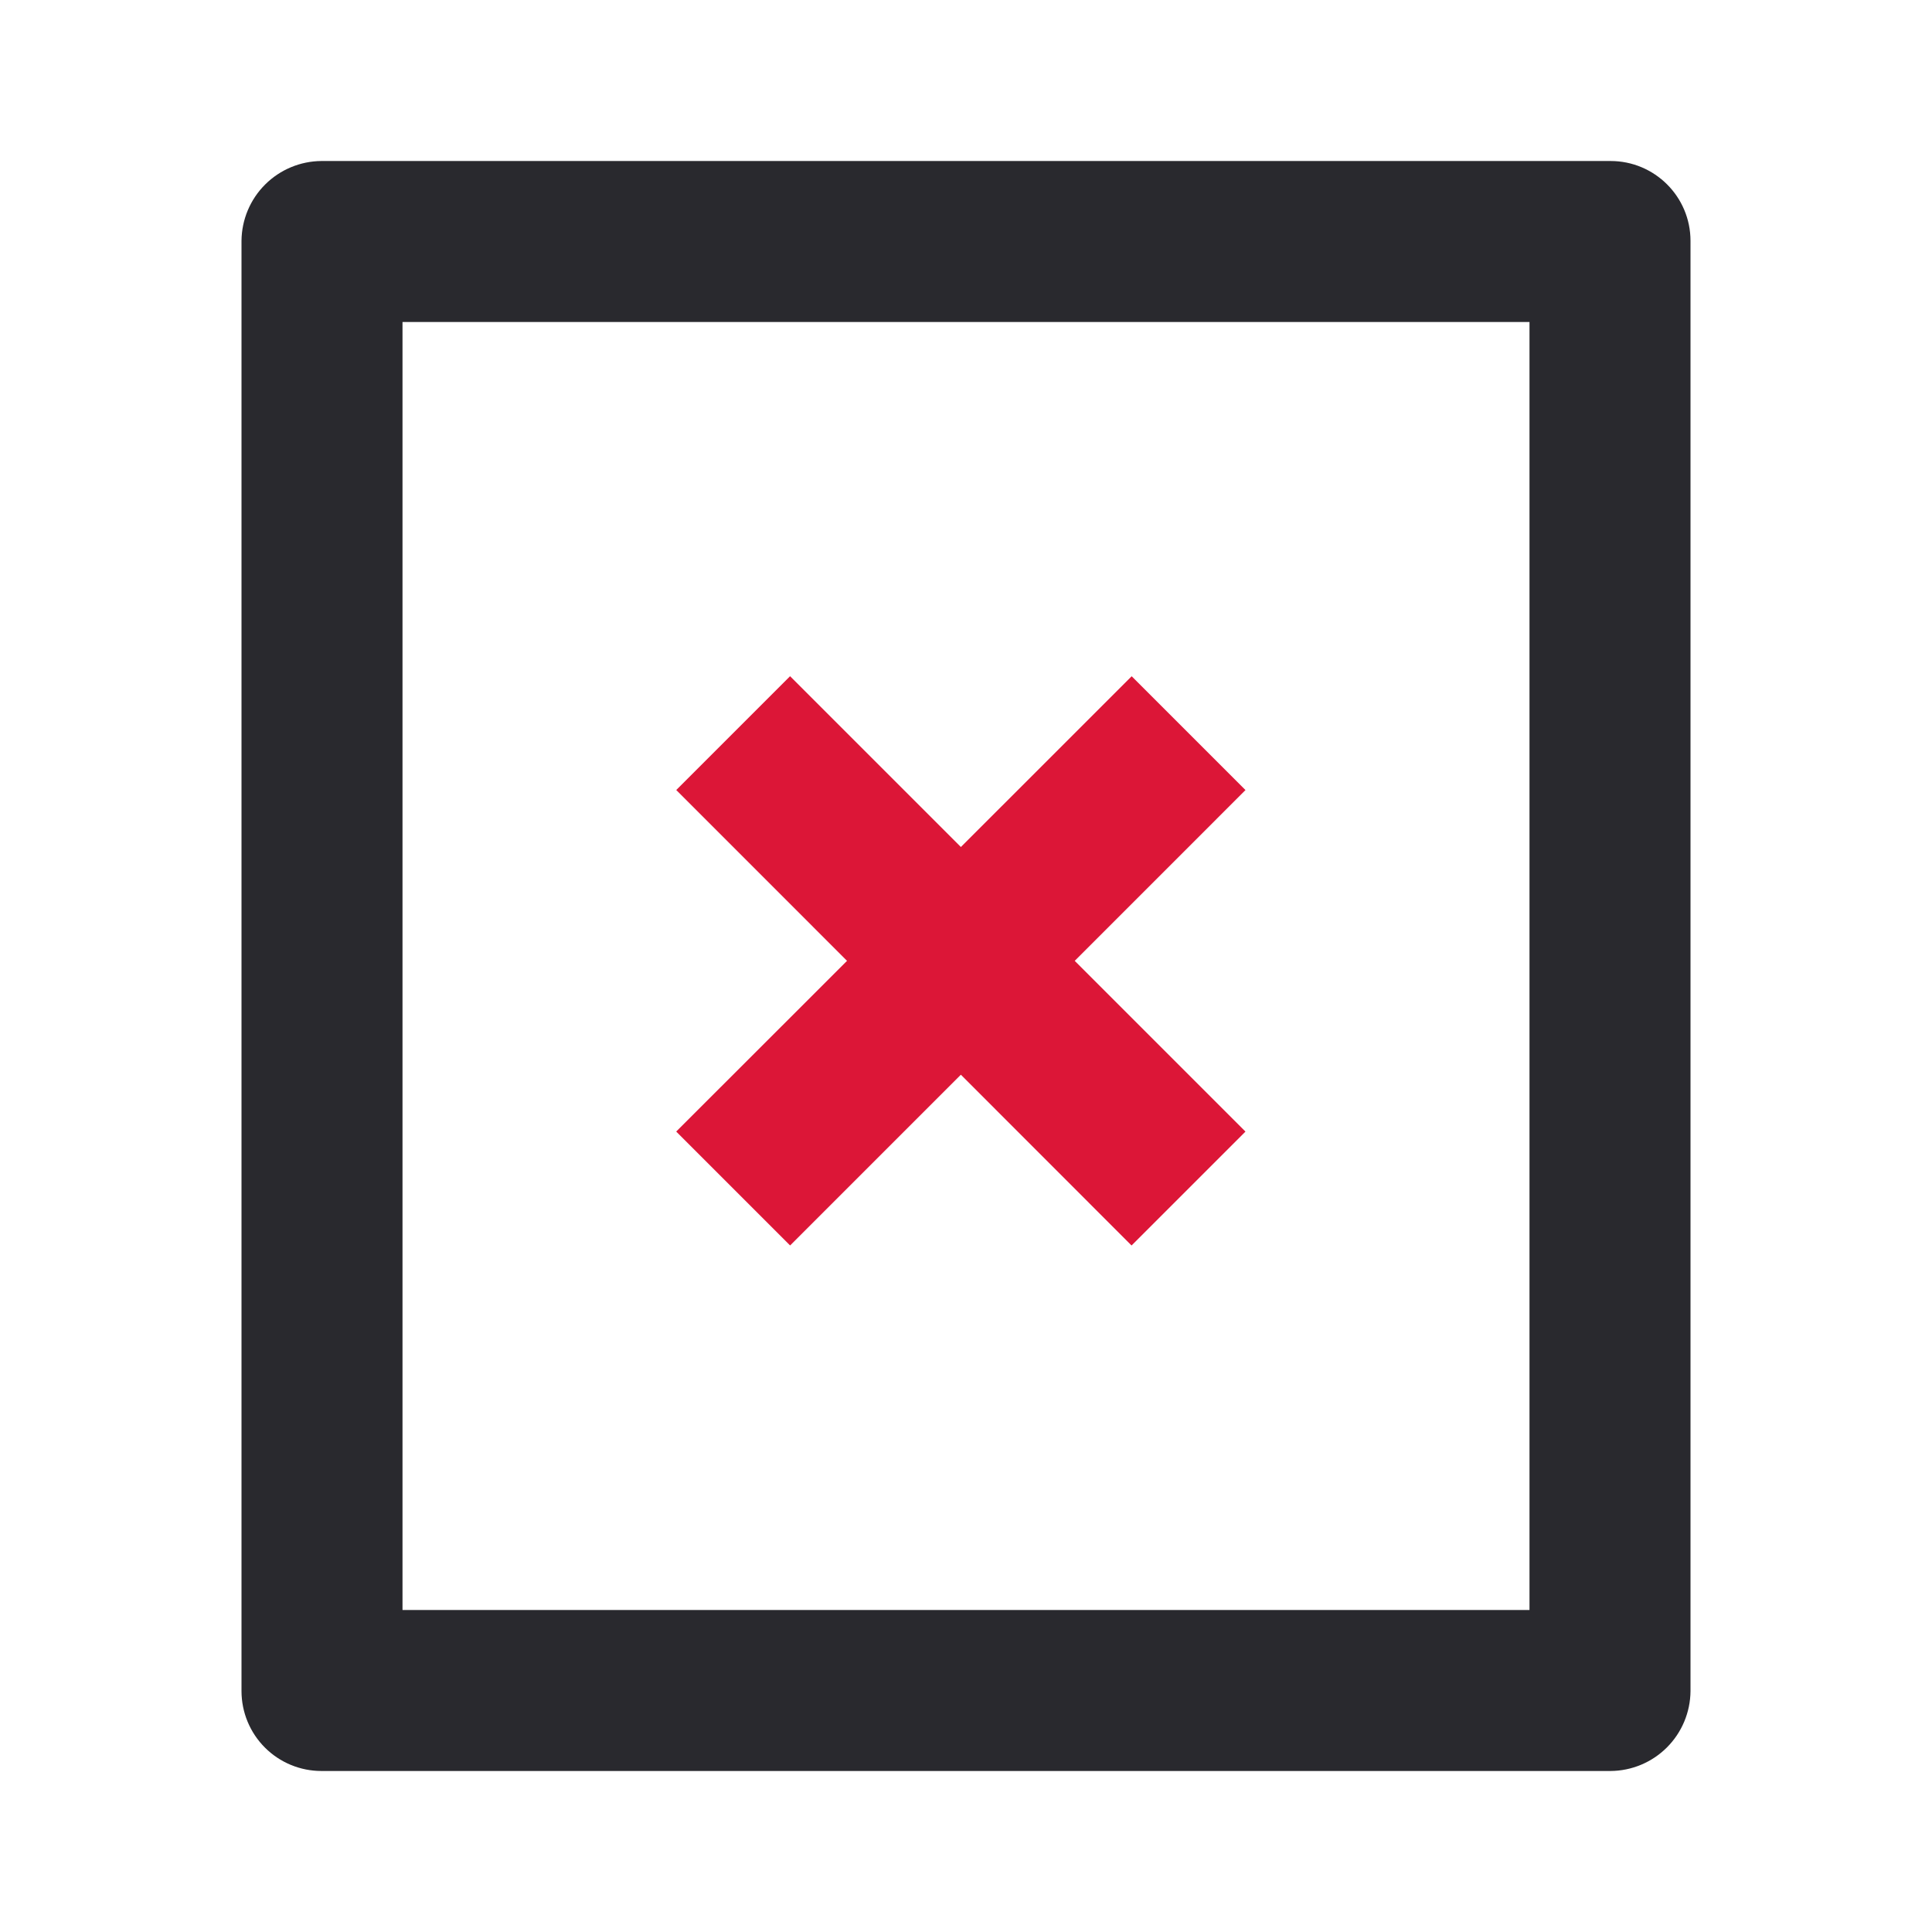 <svg width="80" height="80" viewBox="0 0 80 80" fill="none" xmlns="http://www.w3.org/2000/svg">
<path d="M70 9.973V70.026C69.993 70.902 69.642 71.739 69.023 72.358C68.403 72.977 67.565 73.327 66.69 73.333H13.31C12.433 73.333 11.591 72.985 10.971 72.365C10.35 71.745 10.001 70.904 10 70.026V9.973C10.007 9.098 10.358 8.26 10.977 7.642C11.597 7.023 12.435 6.673 13.31 6.667H66.69C68.517 6.667 70 8.146 70 9.973ZM63.333 13.333H16.667V66.666H63.333V13.333Z" fill="#29292E"/>
<path d="M32.717 42.142L46.86 28.002L51.573 32.715L32.717 51.572L28 46.855L32.717 42.142Z" fill="#DC1637"/>
<path d="M42.142 46.857L28.002 32.713L32.715 28L51.572 46.857L46.855 51.573L42.142 46.857Z" fill="#DC1637"/>
</svg>
